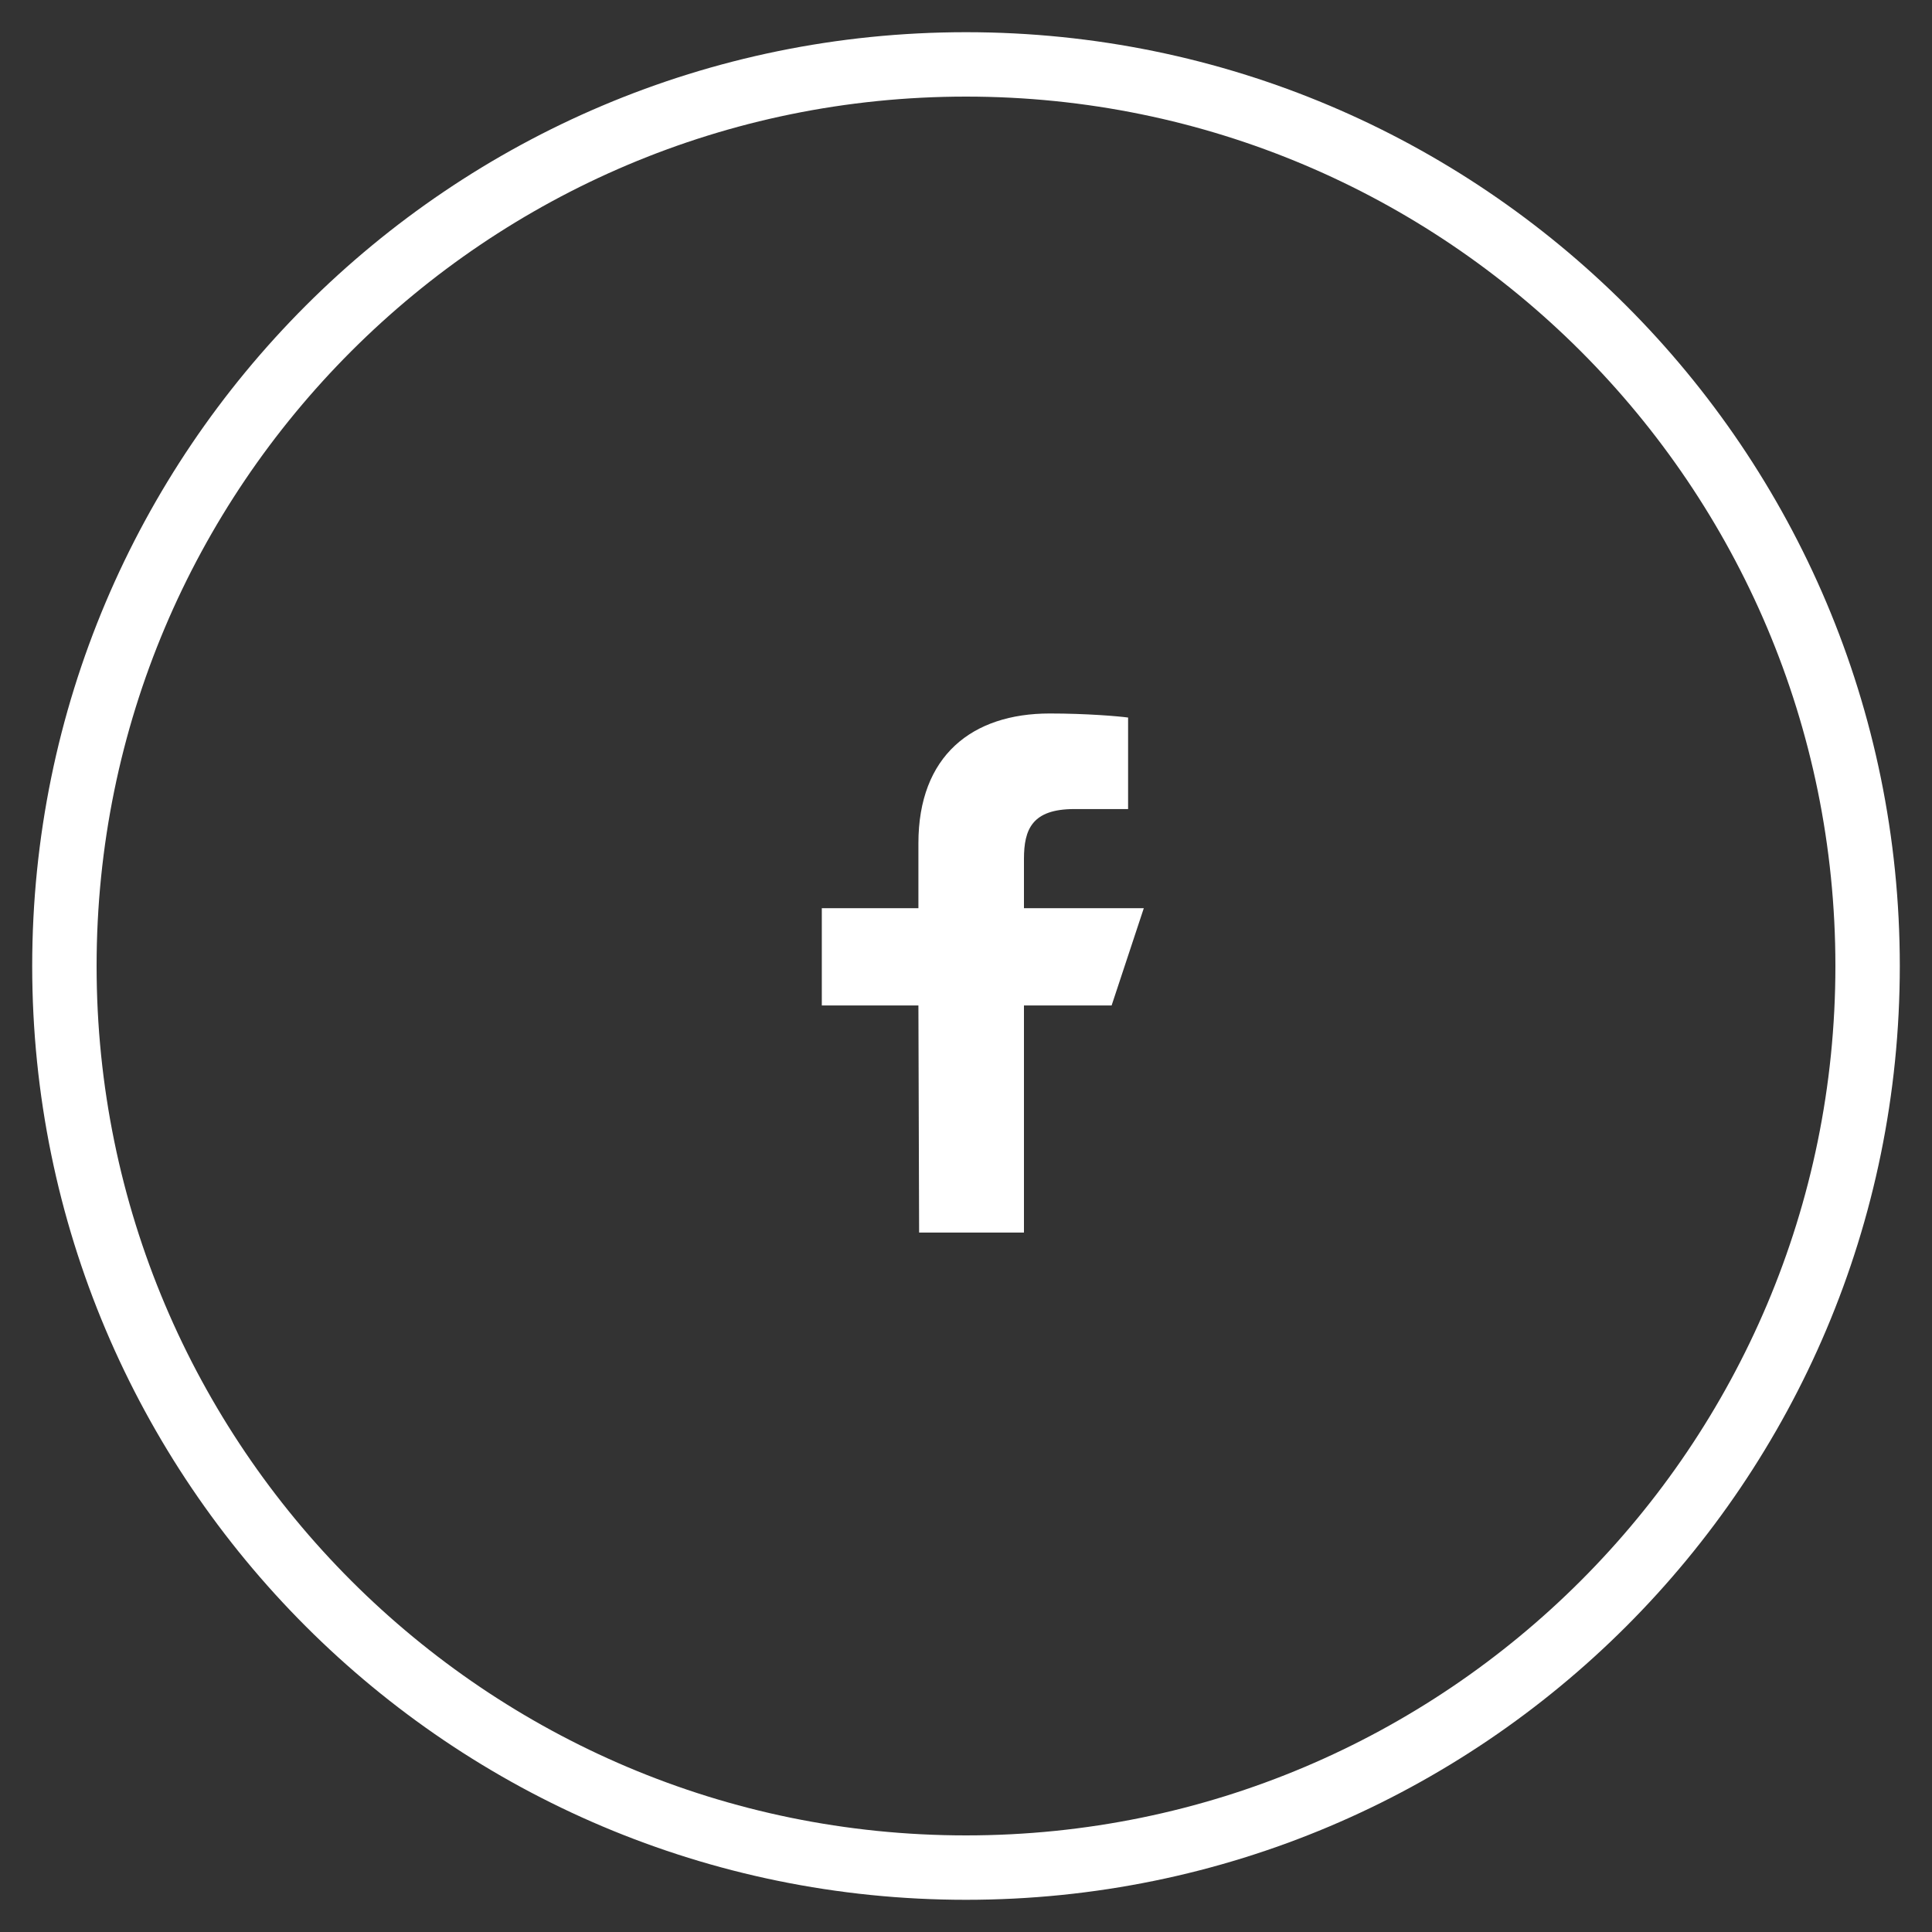 <svg width="30" height="30" viewBox="0 0 30 30" fill="none" xmlns="http://www.w3.org/2000/svg">
<rect x="0" y="0" width="30" height="30" fill="#333333" stroke="none"/>
<path d="M15 29C22.732 29 29 22.732 29 15C29 7.268 22.732 1 15 1C7.268 1 1 7.268 1 15C1 22.732 7.268 29 15 29Z" stroke="white"/>
<path d="M14.272 19.139L14.261 15.613H12.761V14.102H14.261V13.094C14.261 11.734 15.096 11.079 16.3 11.079C16.877 11.079 17.372 11.122 17.517 11.142V12.563L16.682 12.563C16.027 12.563 15.9 12.877 15.9 13.337V14.102H17.761L17.261 15.613H15.9V19.139H14.272Z" fill="white"/>
</svg>
